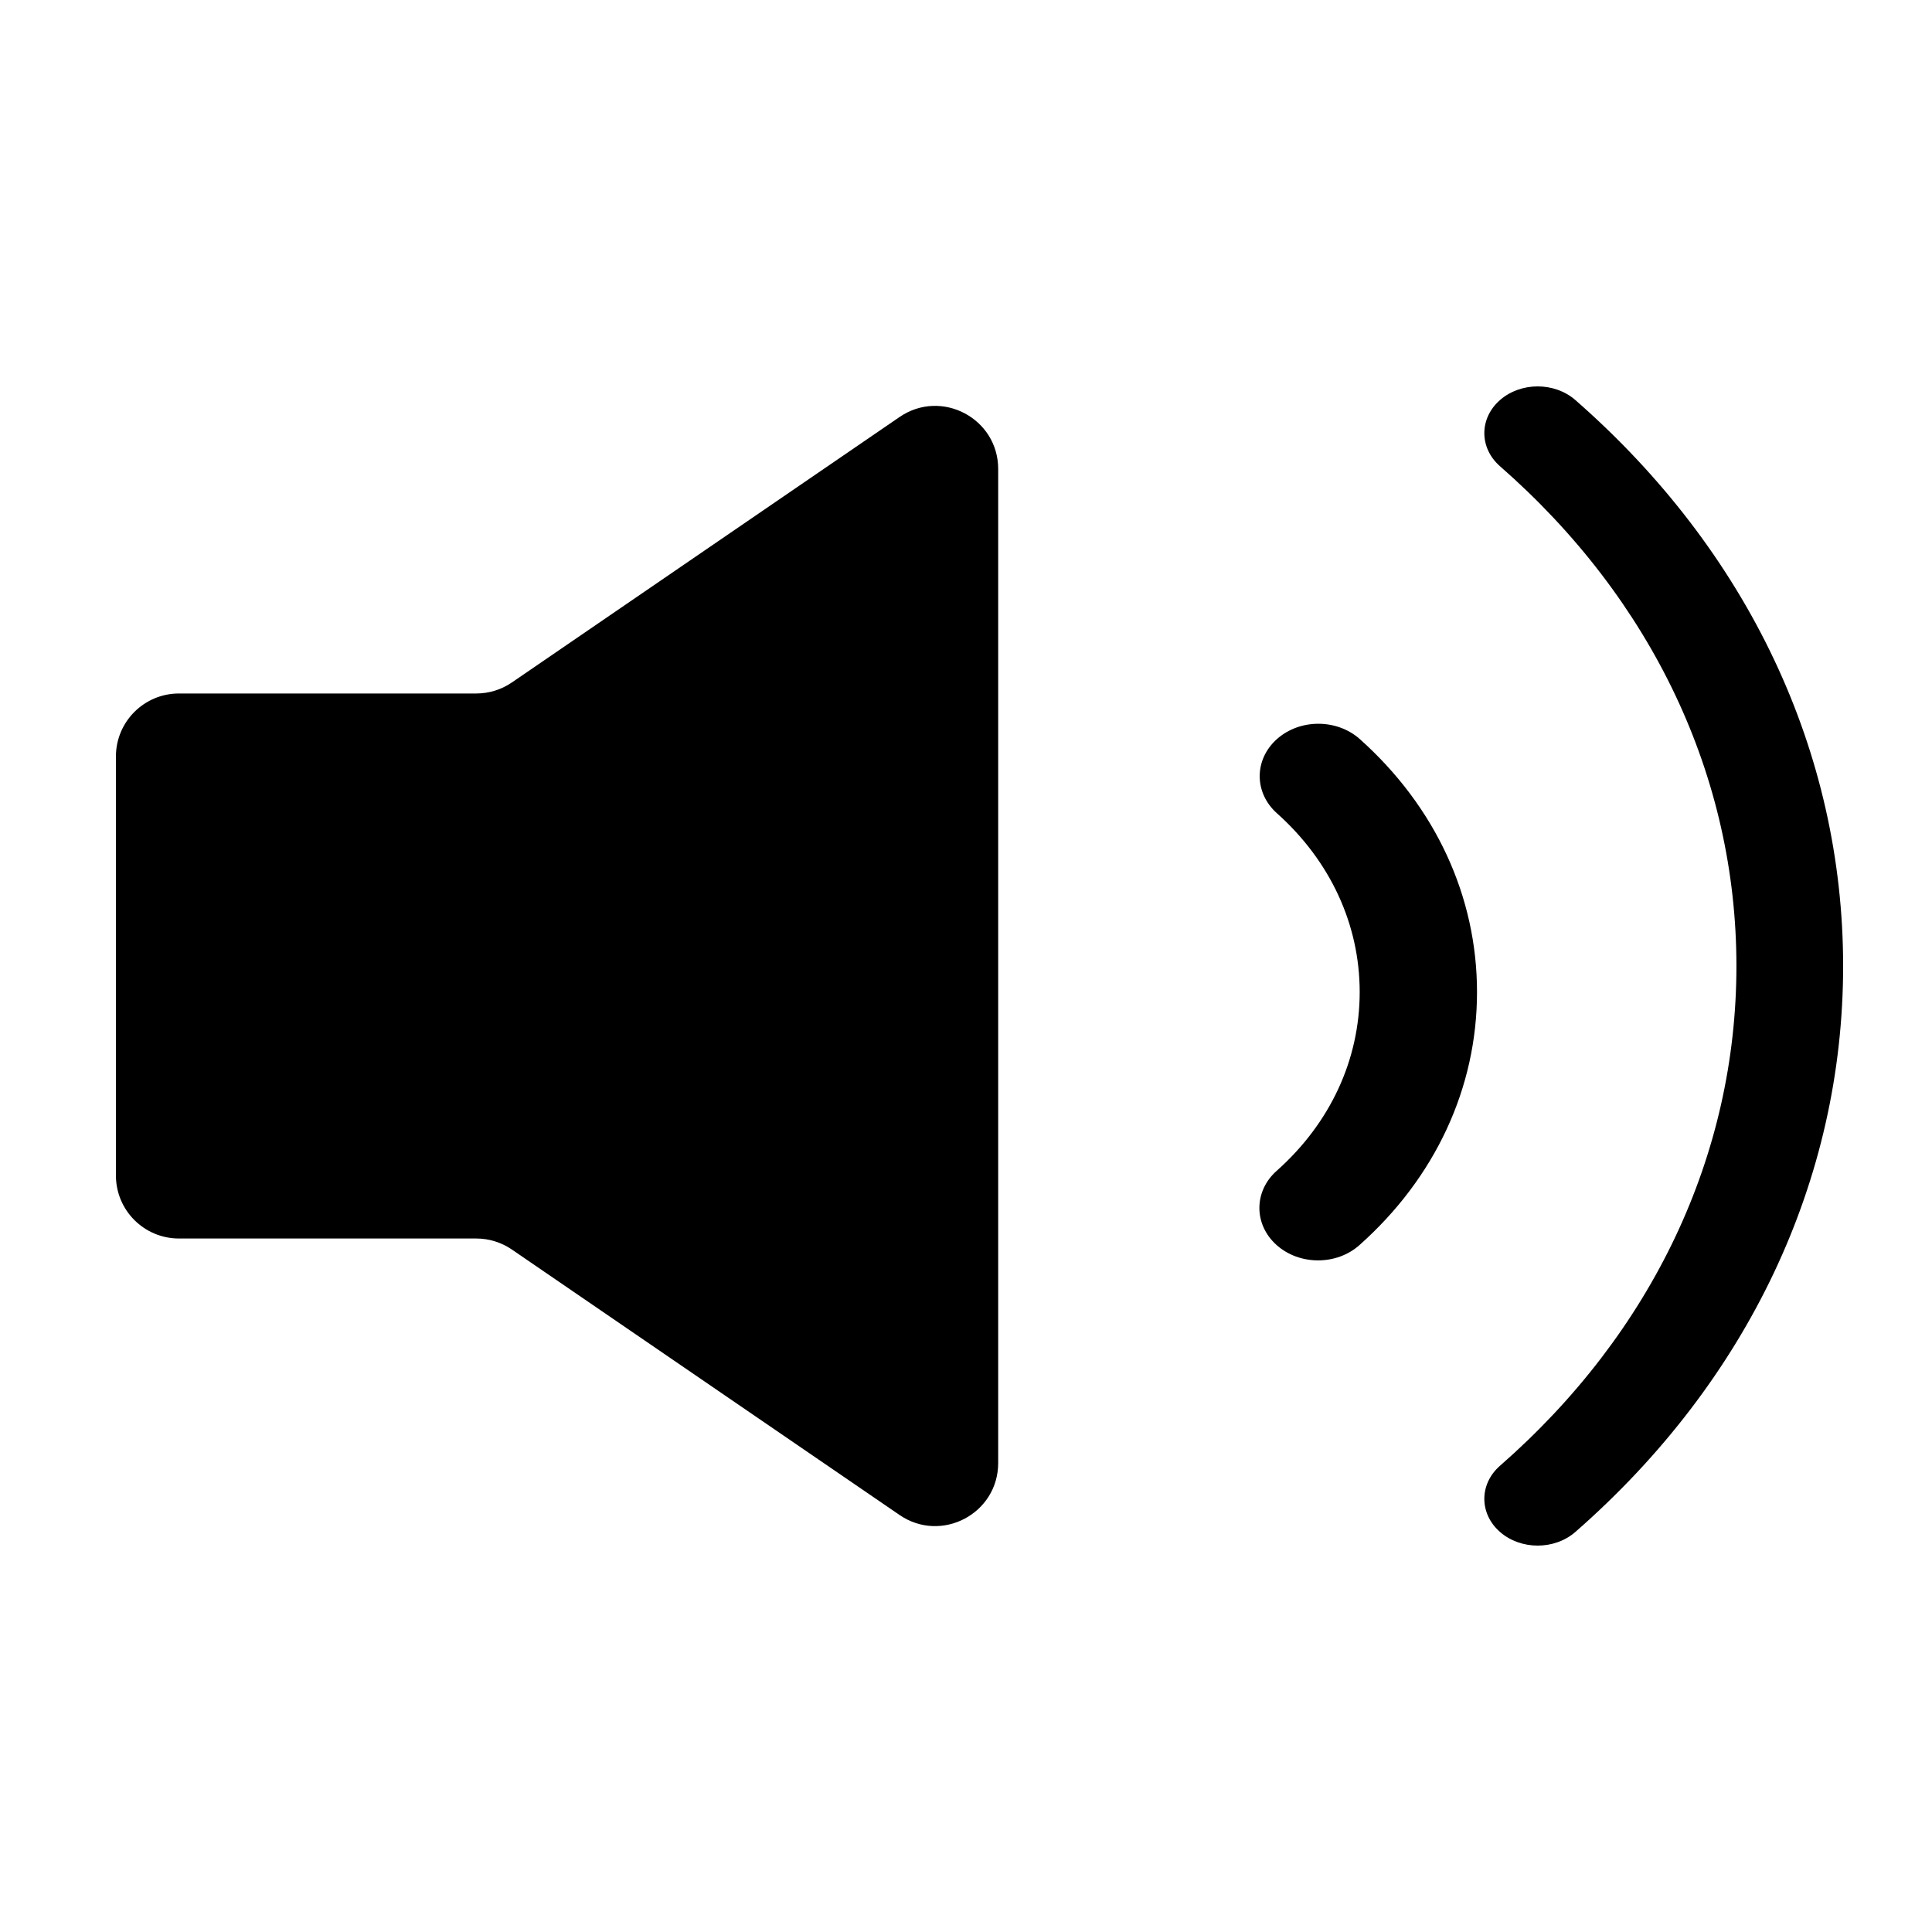 <?xml version="1.0" encoding="UTF-8"?>
<svg id="svg10" class="volume-on hidden" version="1.1" viewBox="0 0 100 100" xmlns="http://www.w3.org/2000/svg">
 <path id="path2" d="m66.071 64.438c0.593 0.533 1.372 0.799 2.152 0.799 0.775 0 1.549-0.263 2.141-0.79 3.925-3.489 6.086-8.14 6.086-13.098 0-4.949-2.154-9.599-6.065-13.093-1.186-1.058-3.108-1.059-4.294 6.61e-4 -1.185 1.06-1.185 2.777 7.39e-4 3.836 2.764 2.469 4.286 5.756 4.286 9.256 0 3.503-1.526 6.789-4.297 9.253-1.189 1.056-1.193 2.774-0.01 3.836z"/>
 <path id="path6" d="m89.877 50c0 9.78-4.346 18.966-12.238 25.868-1.079 0.944-1.081 2.476-0.003 3.422 0.539 0.473 1.246 0.71 1.954 0.71 0.706 0 1.412-0.236 1.951-0.707 8.937-7.816 13.859-18.219 13.859-29.293 0-11.073-4.921-21.476-13.859-29.293-1.08-0.943-2.828-0.943-3.905 0.003-1.077 0.946-1.076 2.477 0.003 3.422 7.892 6.903 12.238 16.089 12.238 25.868z"/>
 <path id="path8" d="m9.262 64.105h15.39c0.658 0 1.3 0.199 1.843 0.571l20.066 13.74c2.165 1.482 5.105-0.068 5.105-2.692v-51.448c0-2.624-2.94-4.174-5.105-2.692l-20.066 13.74c-0.543 0.372-1.185 0.571-1.843 0.571h-15.39c-1.802 0-3.262 1.46-3.262 3.262v21.686c-1.2e-6 1.802 1.46 3.262 3.262 3.262z"/>
</svg>
